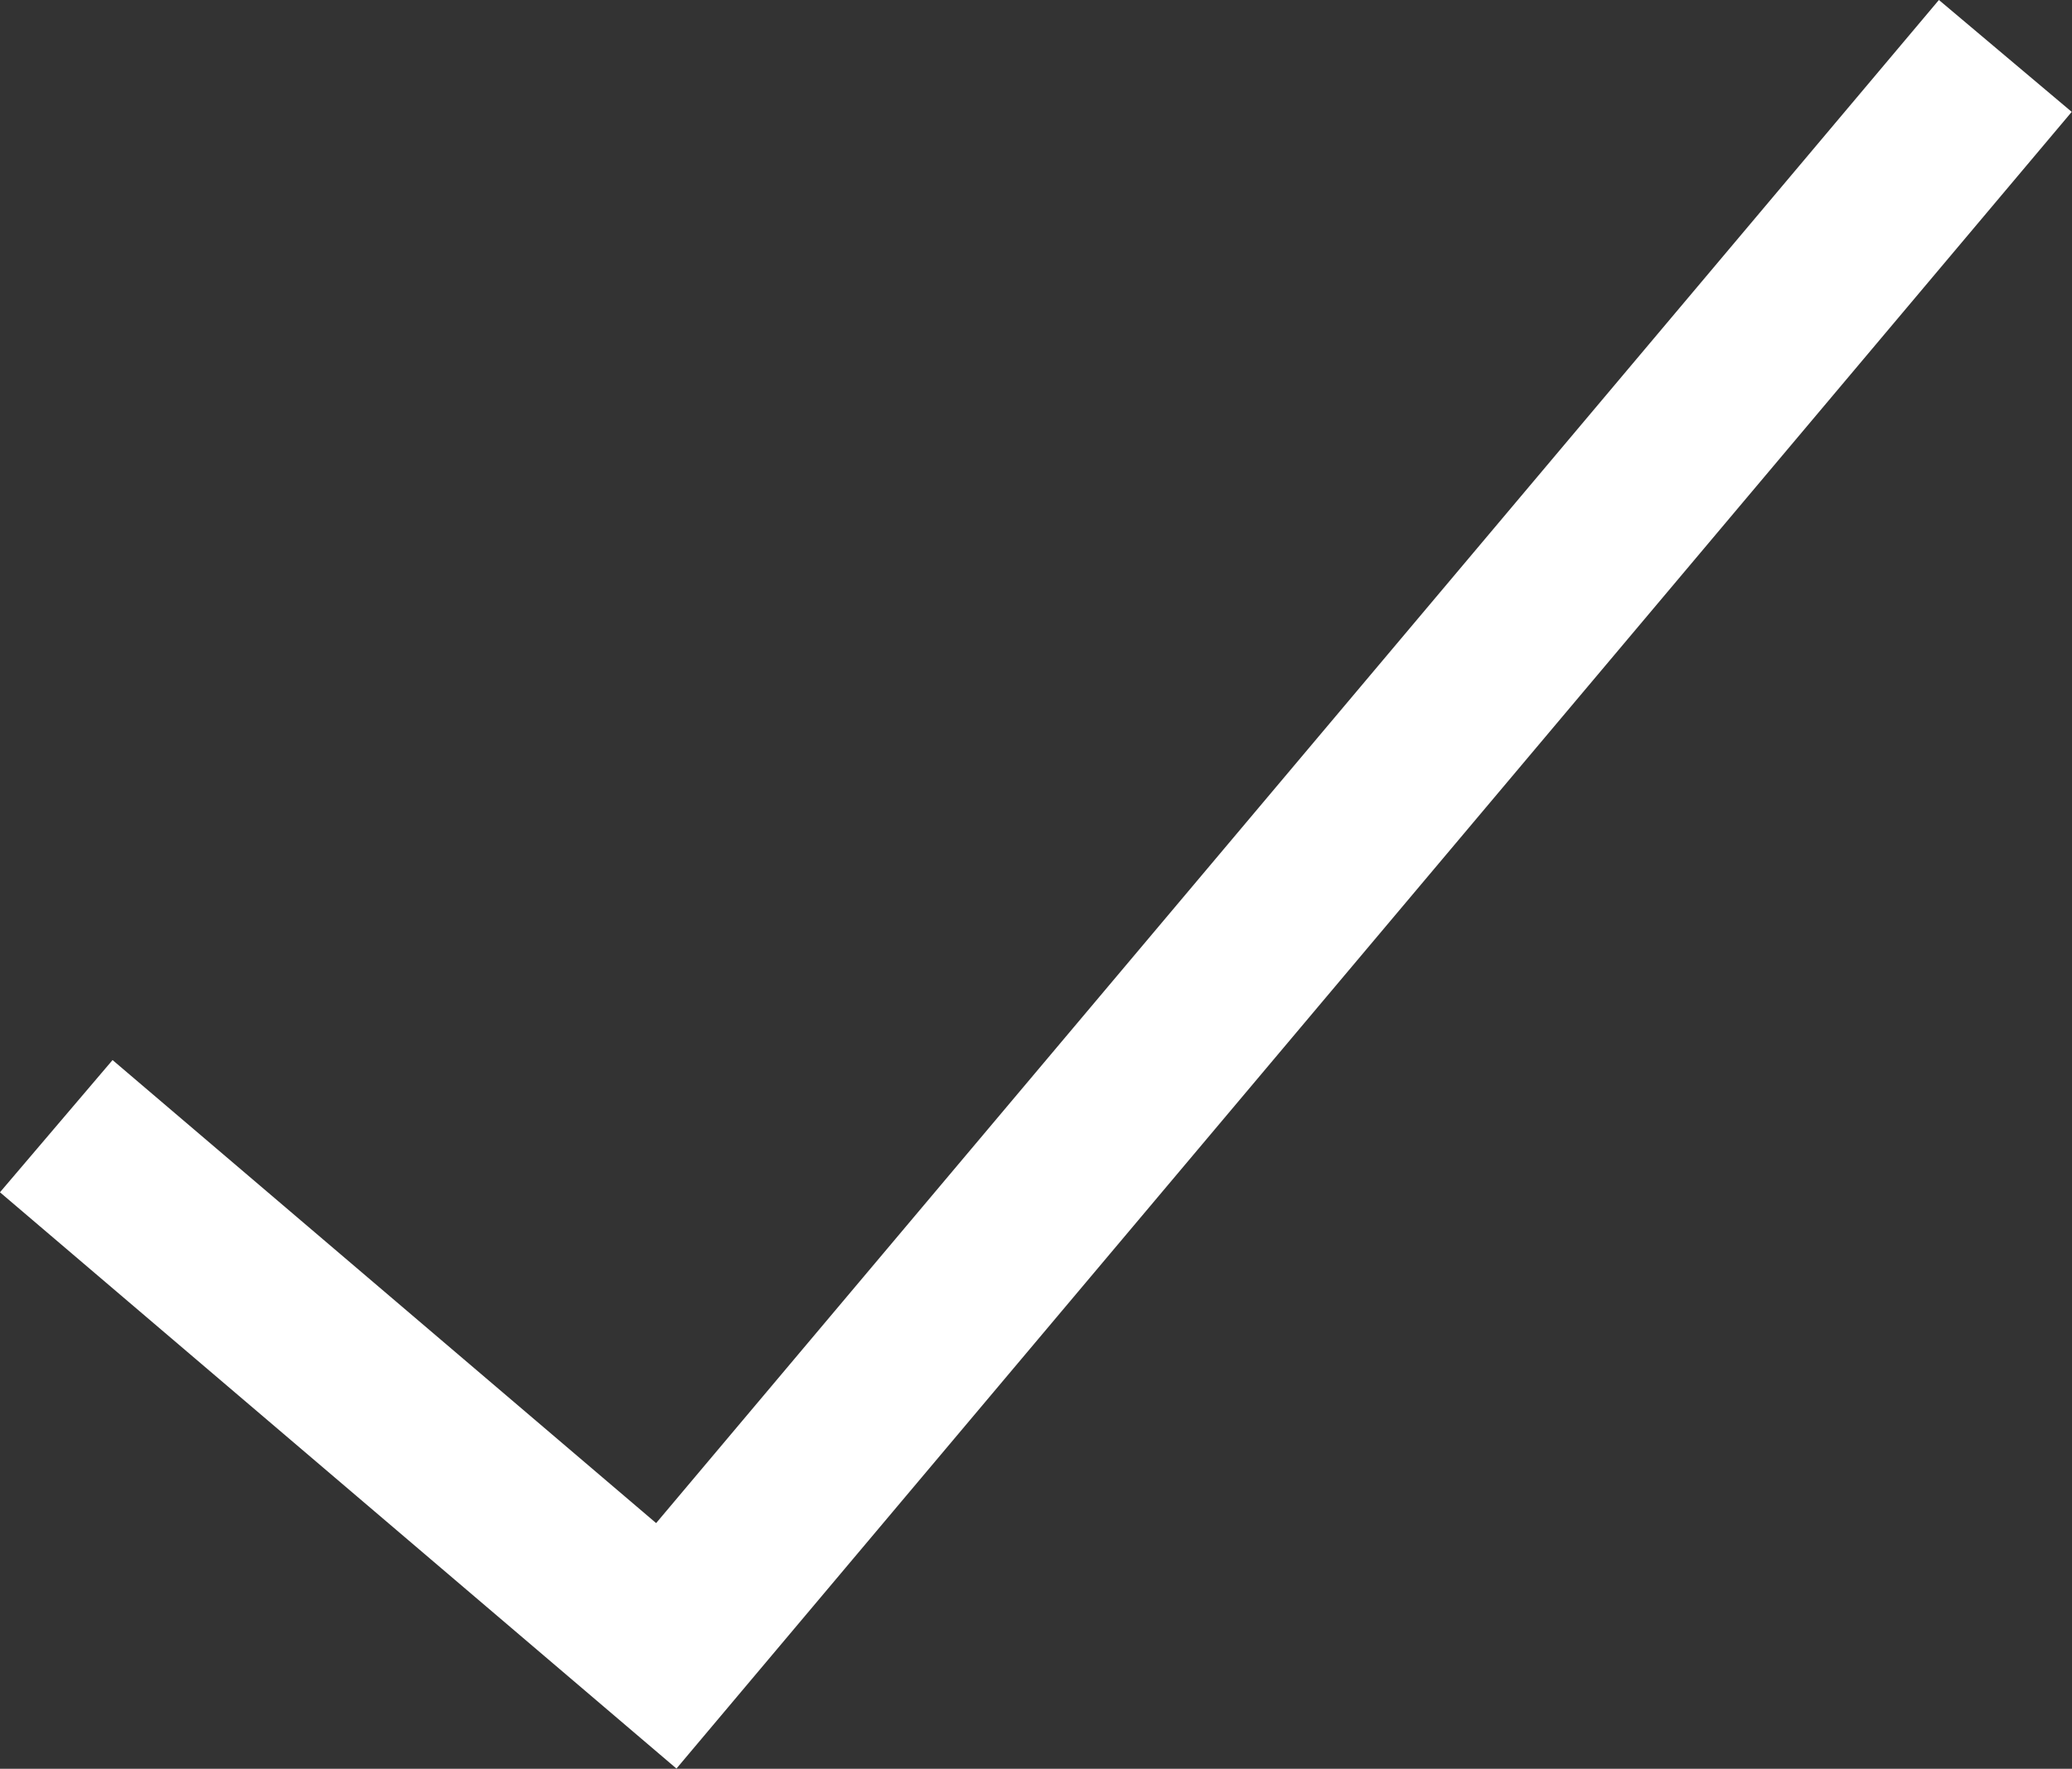 <svg xmlns="http://www.w3.org/2000/svg" width="11.932" height="10.184" viewBox="0 0 11.932 10.184">
  <rect x="0" y="0" width="11.932" height="10.184" fill="#333333" stroke="none"/>
  <path id="Path_210" data-name="Path 210" d="M1166.426,13750.408l3.513,2.992,7.711-9.154" transform="translate(-1166.102 -13743.924)" fill="none" stroke="#fff" stroke-width="1"/>
</svg>
